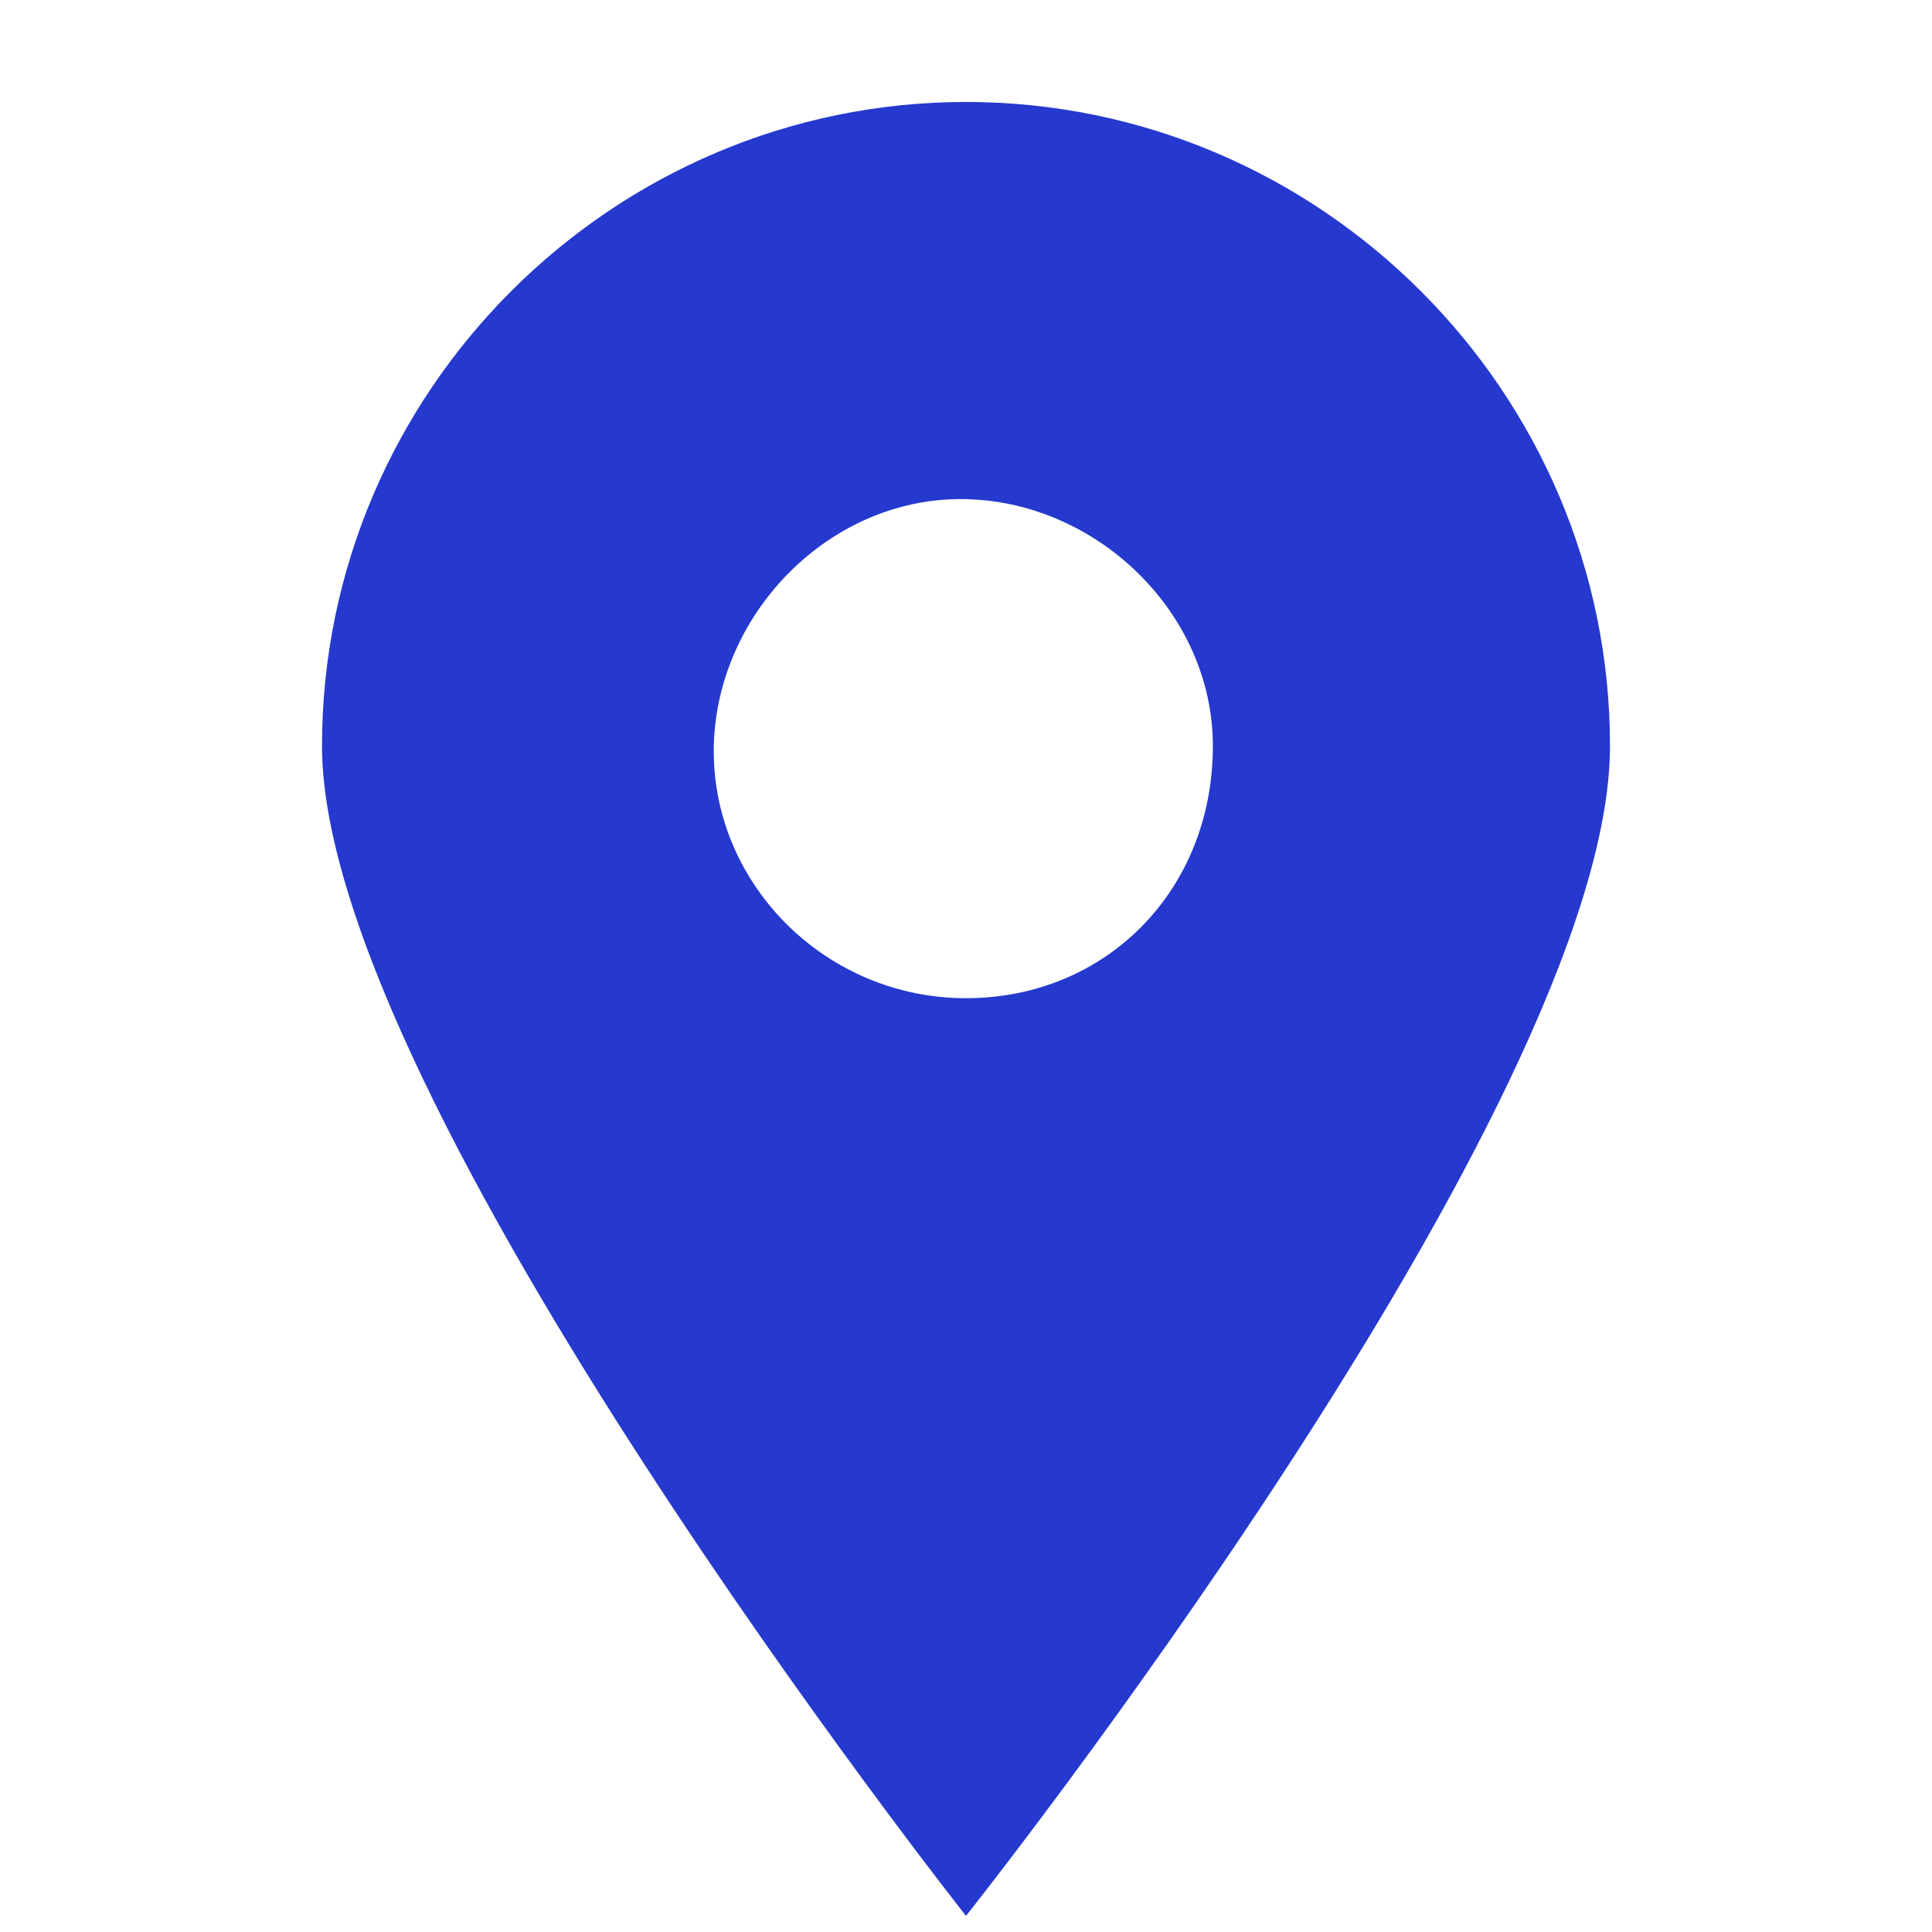 <?xml version="1.0" encoding="UTF-8"?>
<svg xmlns="http://www.w3.org/2000/svg" onmouseup="{ if(window.parent.document.onmouseup) window.parent.document.onmouseup(arguments[0]);}" xml:space="preserve" style="enable-background:new 0 0 36 36;" viewBox="0 0 36 36" y="0px" x="0px" id="S_Location_18_N_2x" version="1.1" xmlns:xlink="http://www.w3.org/1999/xlink"><style type="text/css">
	.st0{fill:#2539CE;}
</style><path data-cppathid="10000" d="M18,1.9c-6.6,0-12,5.4-12,12l0,0c0,6.6,12,21.8,12,21.8s12-15.1,12-21.8C30,7.3,24.6,1.9,18,1.9z M18,18.6  c-2.6,0-4.7-2.1-4.7-4.6s2.1-4.7,4.6-4.7s4.7,2.1,4.7,4.6l0,0C22.6,16.6,20.6,18.6,18,18.6z" class="st0"/></svg>